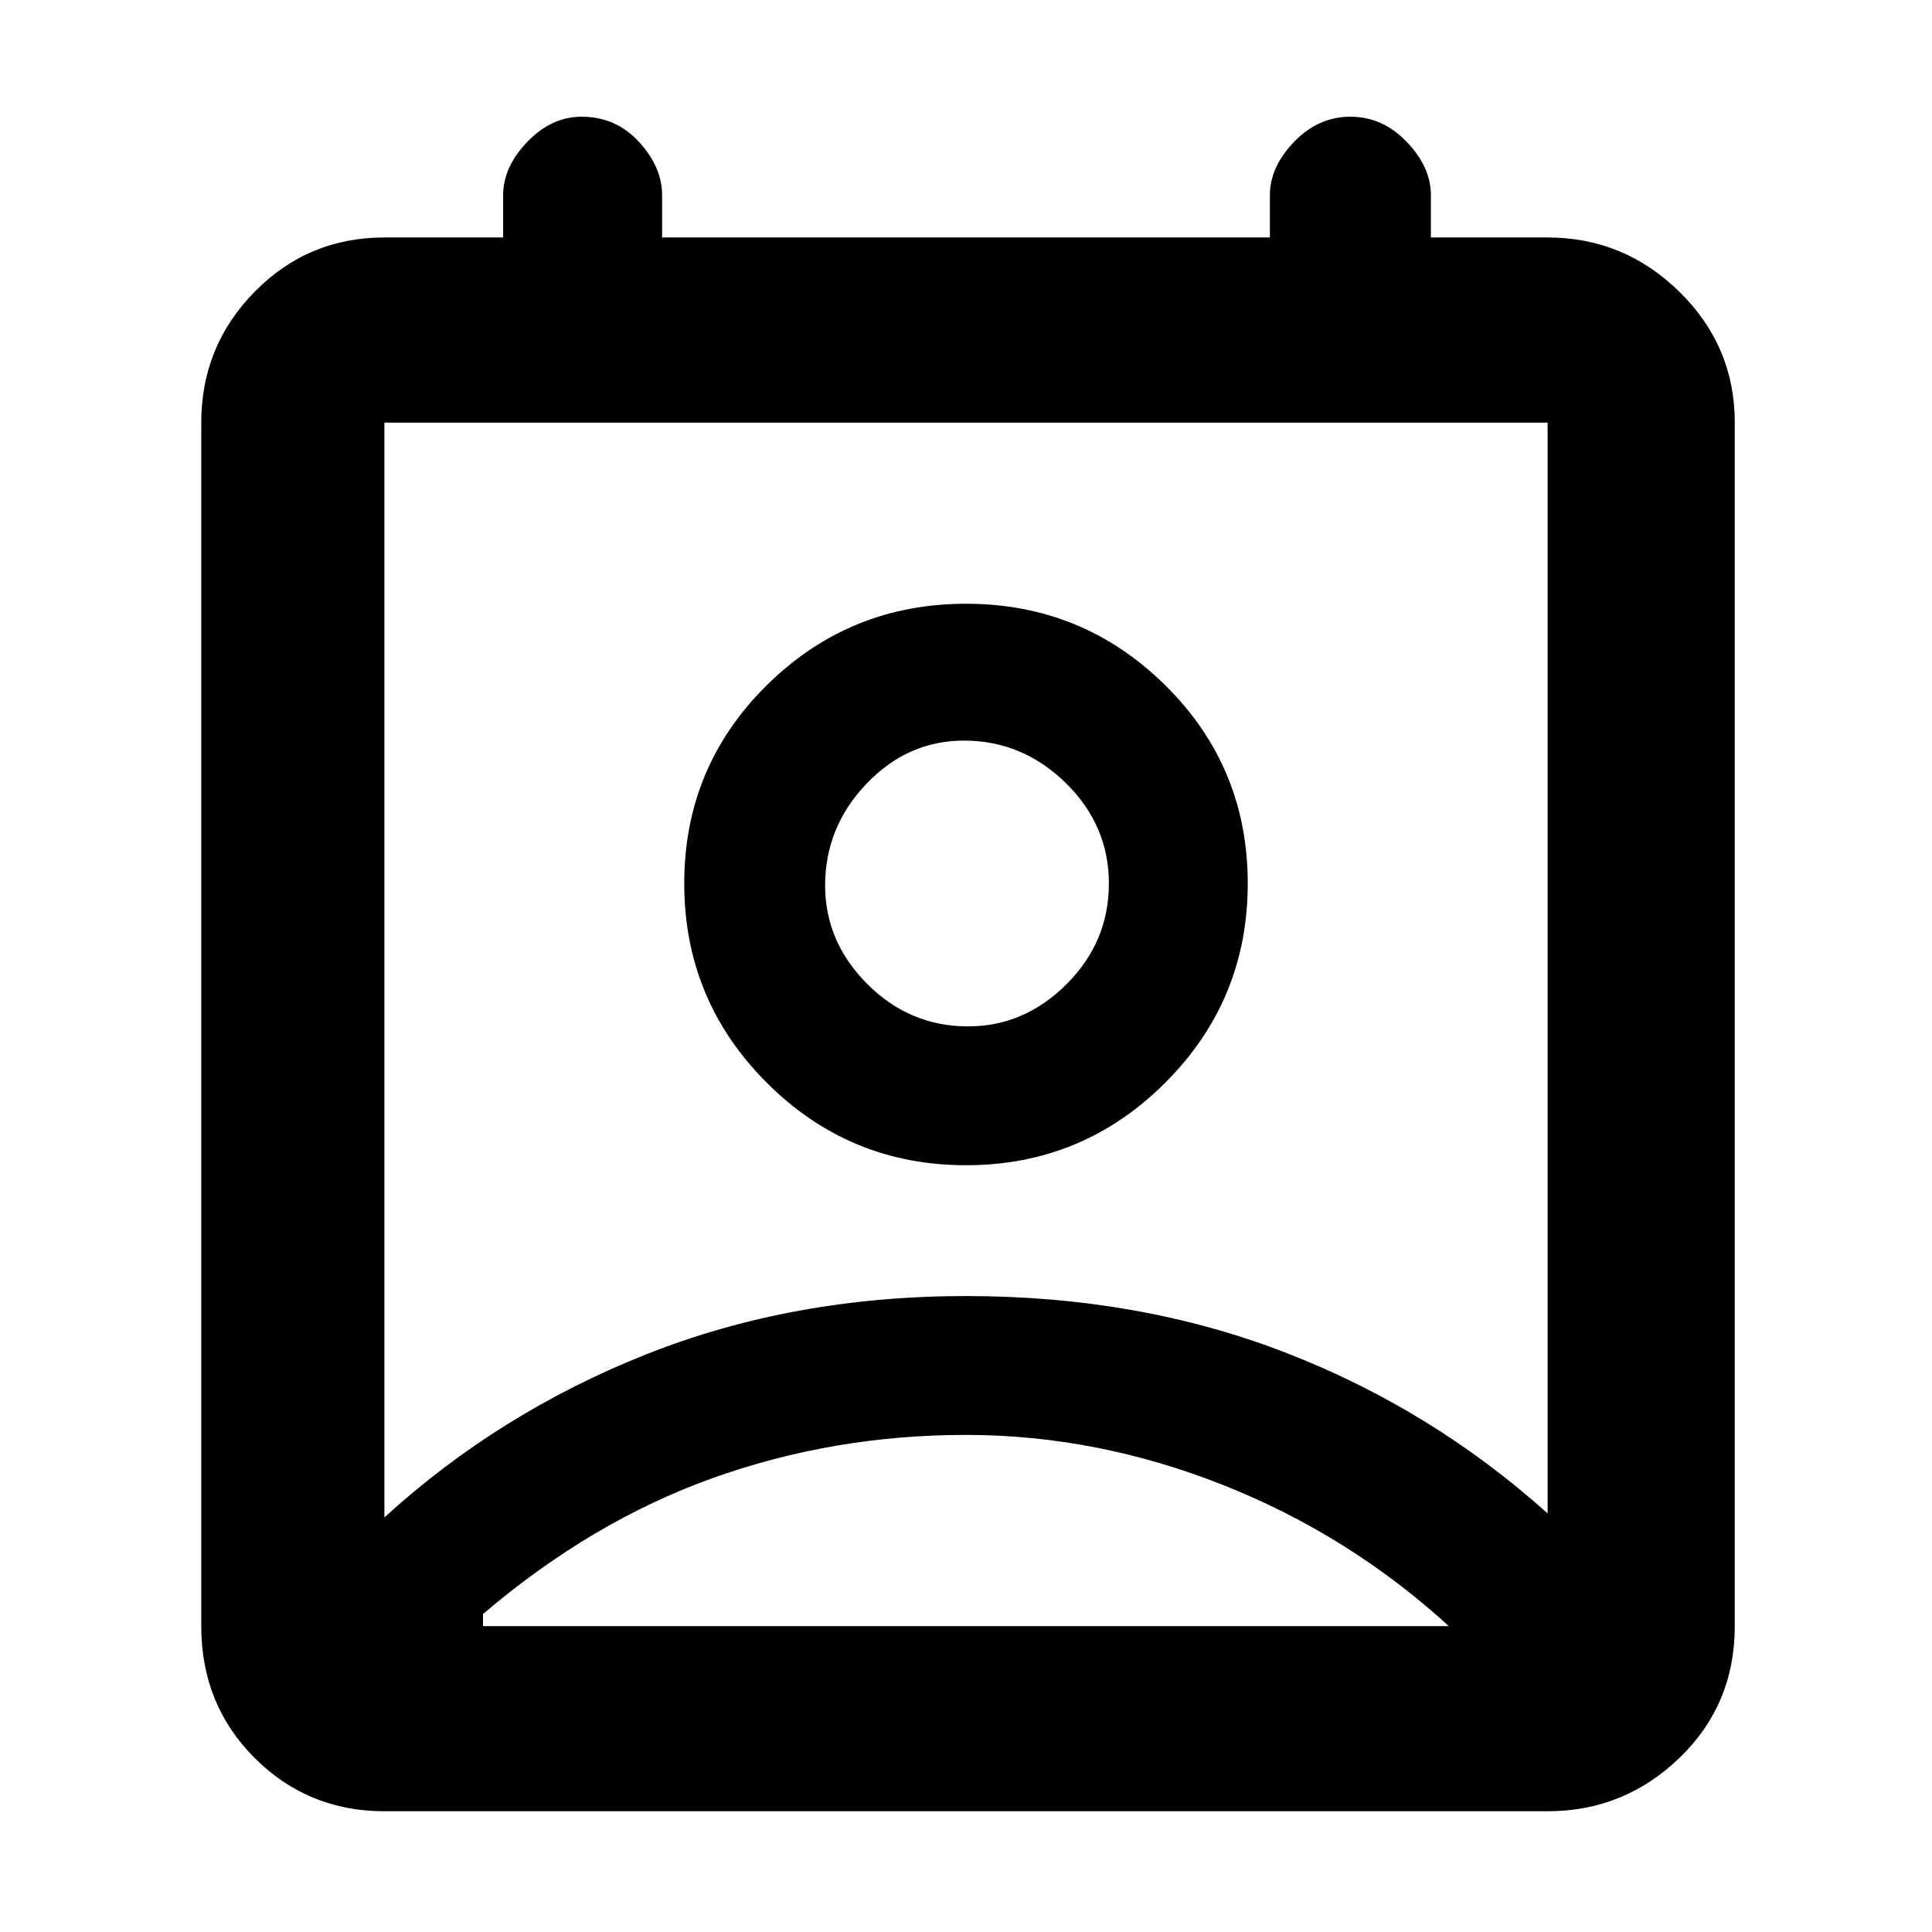 <svg xmlns="http://www.w3.org/2000/svg" height="48" width="48"><path d="M12 40.4H36.05V40.45Q33.55 38.15 30.4 36.9Q27.25 35.65 24 35.65Q20.7 35.65 17.7 36.725Q14.7 37.8 12 40.1ZM9.55 37.7Q12.4 35.1 16.05 33.65Q19.7 32.2 24 32.2Q28.3 32.2 31.925 33.6Q35.55 35 38.45 37.6V10.5Q38.45 10.5 38.45 10.5Q38.45 10.5 38.45 10.5H9.55Q9.55 10.5 9.55 10.5Q9.55 10.5 9.55 10.5ZM24 28.95Q21.1 28.95 19.05 26.9Q17 24.85 17 21.95Q17 19.05 19.05 17.025Q21.1 15 24 15Q26.9 15 28.95 17.025Q31 19.05 31 21.95Q31 24.85 28.95 26.9Q26.9 28.95 24 28.95ZM24.05 25.5Q25.45 25.5 26.5 24.45Q27.55 23.4 27.55 21.95Q27.55 20.5 26.475 19.45Q25.4 18.4 23.95 18.4Q22.55 18.4 21.525 19.475Q20.5 20.55 20.5 22Q20.5 23.4 21.55 24.45Q22.6 25.5 24.05 25.5ZM9.55 45Q7.65 45 6.325 43.675Q5 42.35 5 40.4V10.5Q5 8.6 6.325 7.25Q7.65 5.9 9.55 5.9H12.5V4.85Q12.5 4.15 13.1 3.525Q13.7 2.9 14.45 2.9Q15.3 2.9 15.875 3.525Q16.45 4.15 16.45 4.85V5.9H31.55V4.85Q31.55 4.15 32.15 3.525Q32.75 2.9 33.55 2.9Q34.35 2.9 34.95 3.525Q35.55 4.15 35.55 4.85V5.9H38.45Q40.35 5.9 41.725 7.25Q43.1 8.6 43.1 10.5V40.4Q43.1 42.35 41.725 43.675Q40.35 45 38.45 45ZM24 21.95Q24 21.95 24 21.95Q24 21.95 24 21.95Q24 21.95 24 21.95Q24 21.95 24 21.95Q24 21.95 24 21.95Q24 21.95 24 21.95Q24 21.95 24 21.95Q24 21.95 24 21.95ZM12 40.4Q14.7 40.4 17.7 40.4Q20.7 40.4 24 40.4Q27.25 40.4 30.4 40.4Q33.55 40.4 36.05 40.4Z"/></svg>